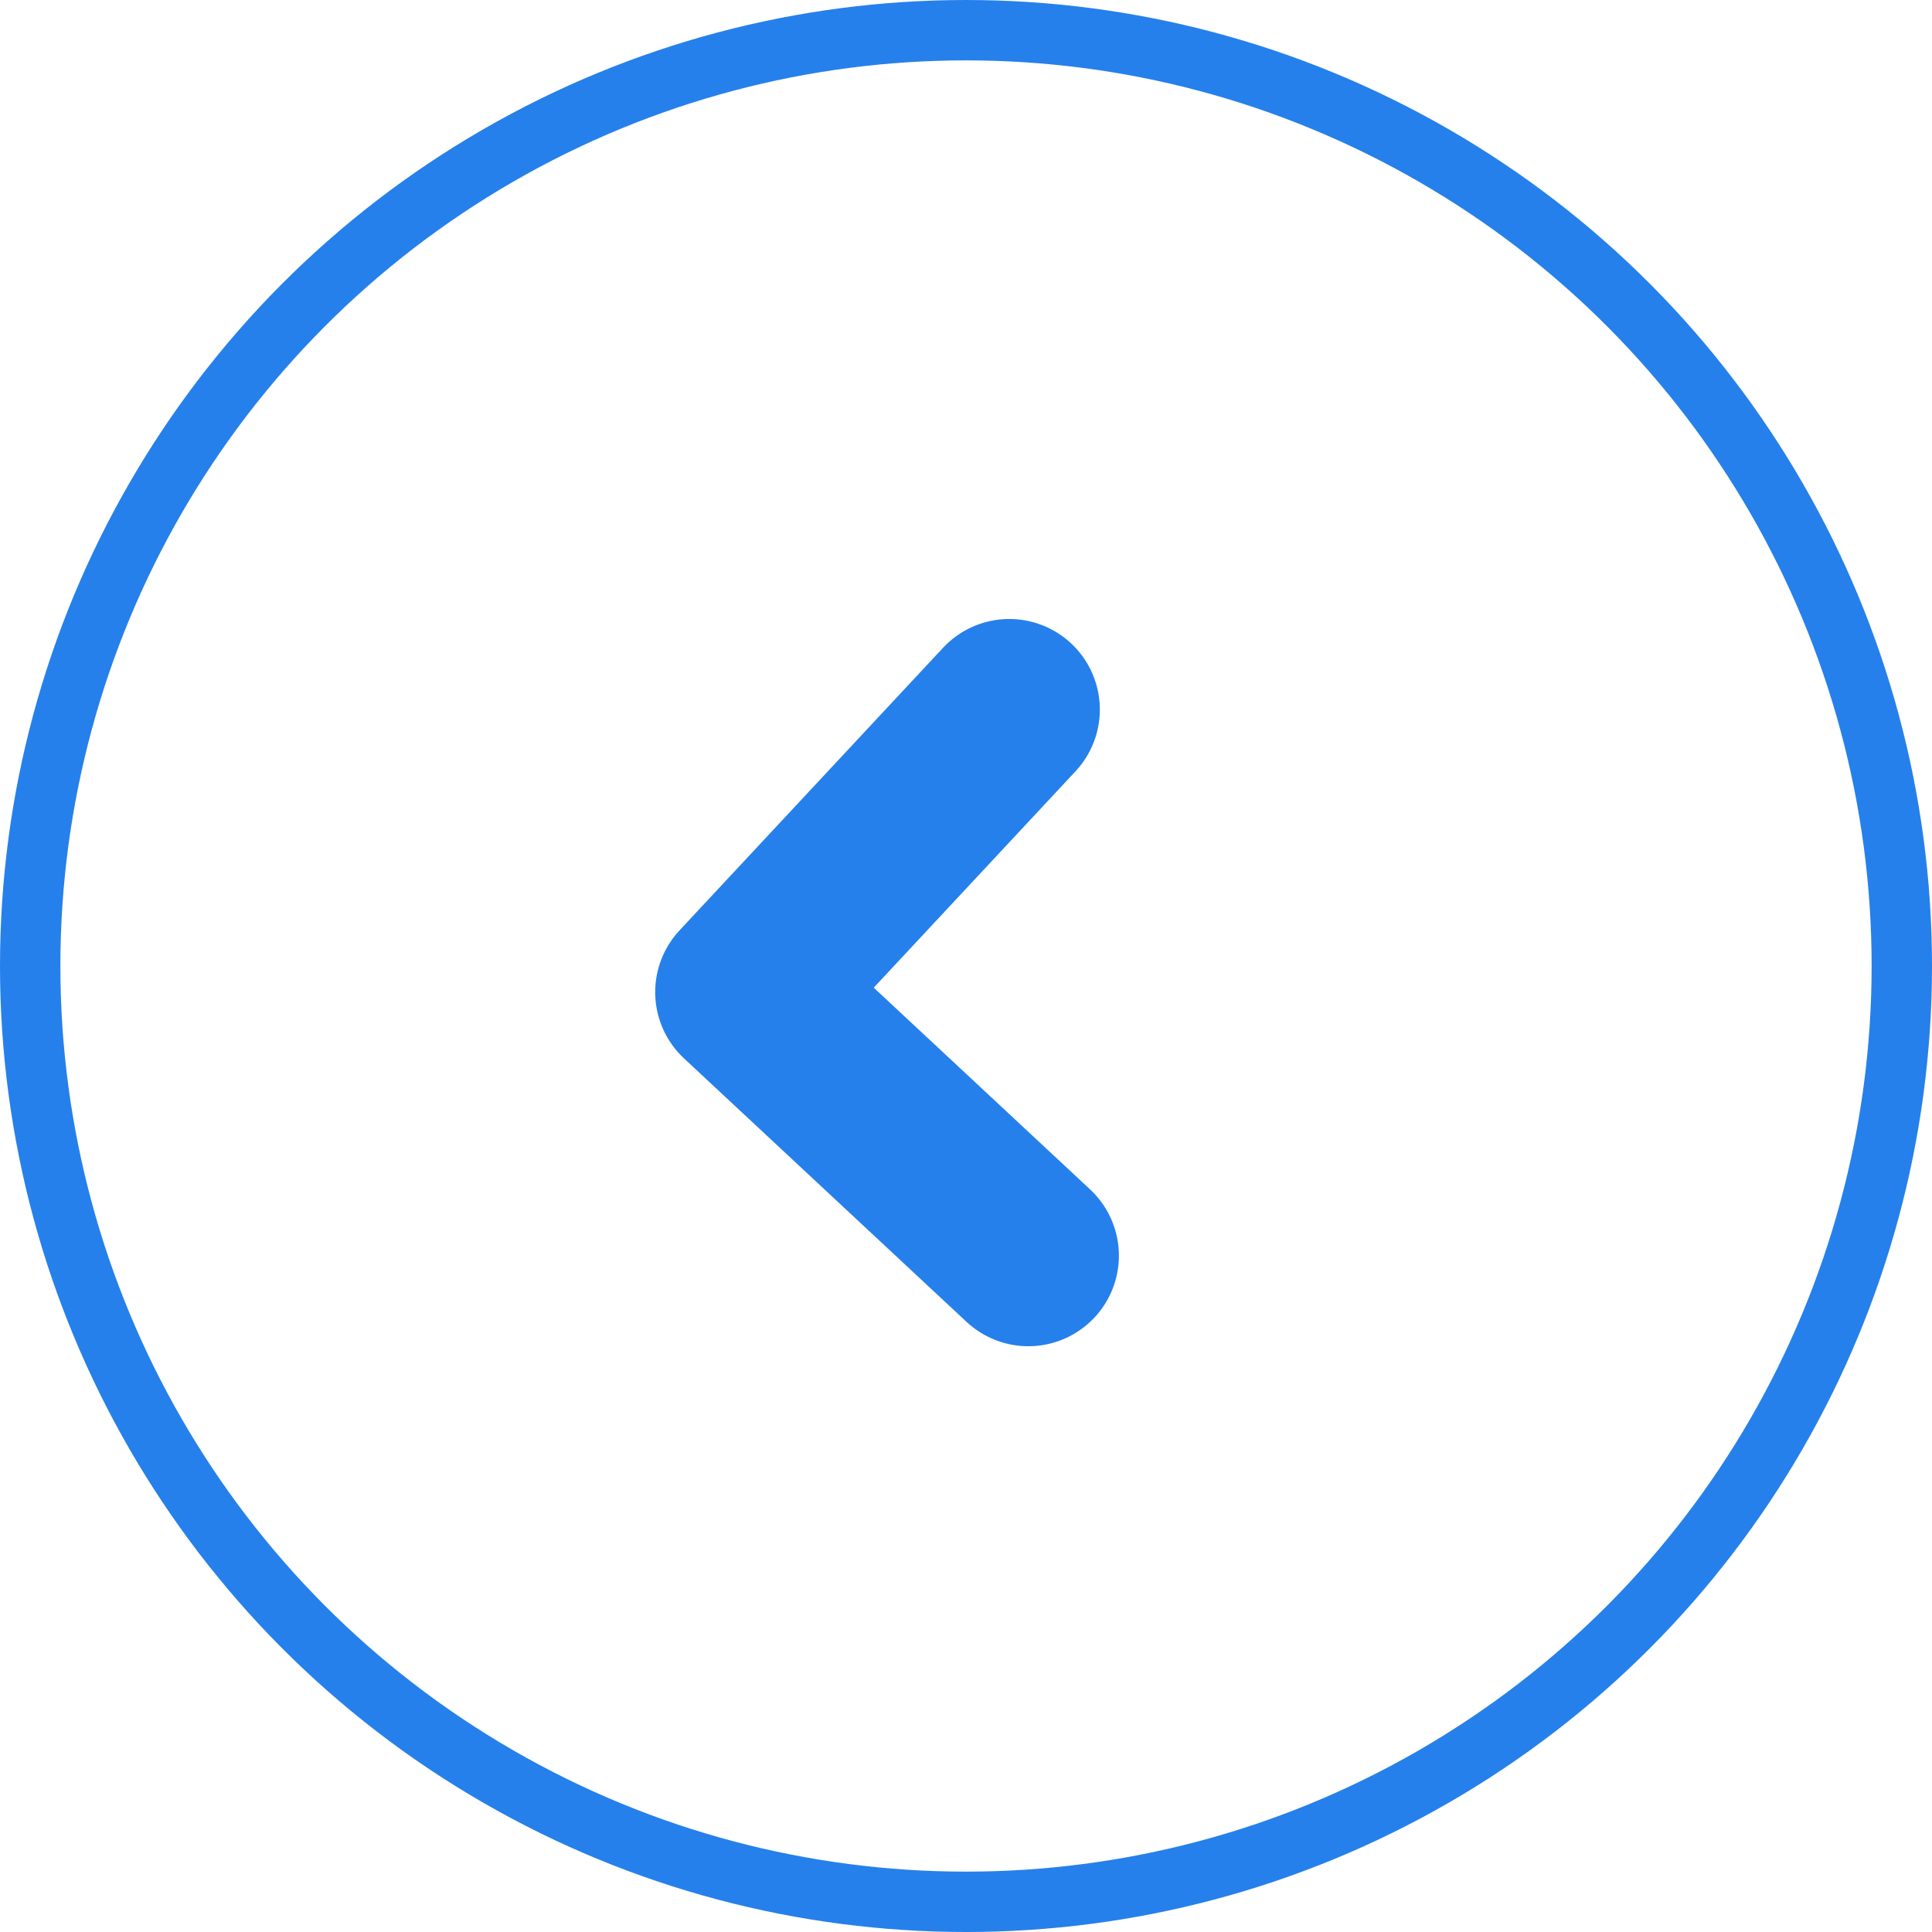 <svg xmlns="http://www.w3.org/2000/svg" width="32" height="32" viewBox="0 0 32 32">
  <g id="Group_1323" data-name="Group 1323" transform="translate(32 32) rotate(180)">
    <g id="Ellipse_81" data-name="Ellipse 81" fill="none" stroke="#2680eb" stroke-width="1">
      <circle cx="16" cy="16" r="16" stroke="none"/>
      <circle cx="16" cy="16" r="15.5" fill="none"/>
    </g>
    <path id="arrow-bottom" d="M6.4,0H0V6.4" transform="translate(19.648 15.567) rotate(133)" fill="none" stroke="#2680eb" stroke-linecap="round" stroke-linejoin="round" stroke-width="3"/>
  </g>
</svg>
